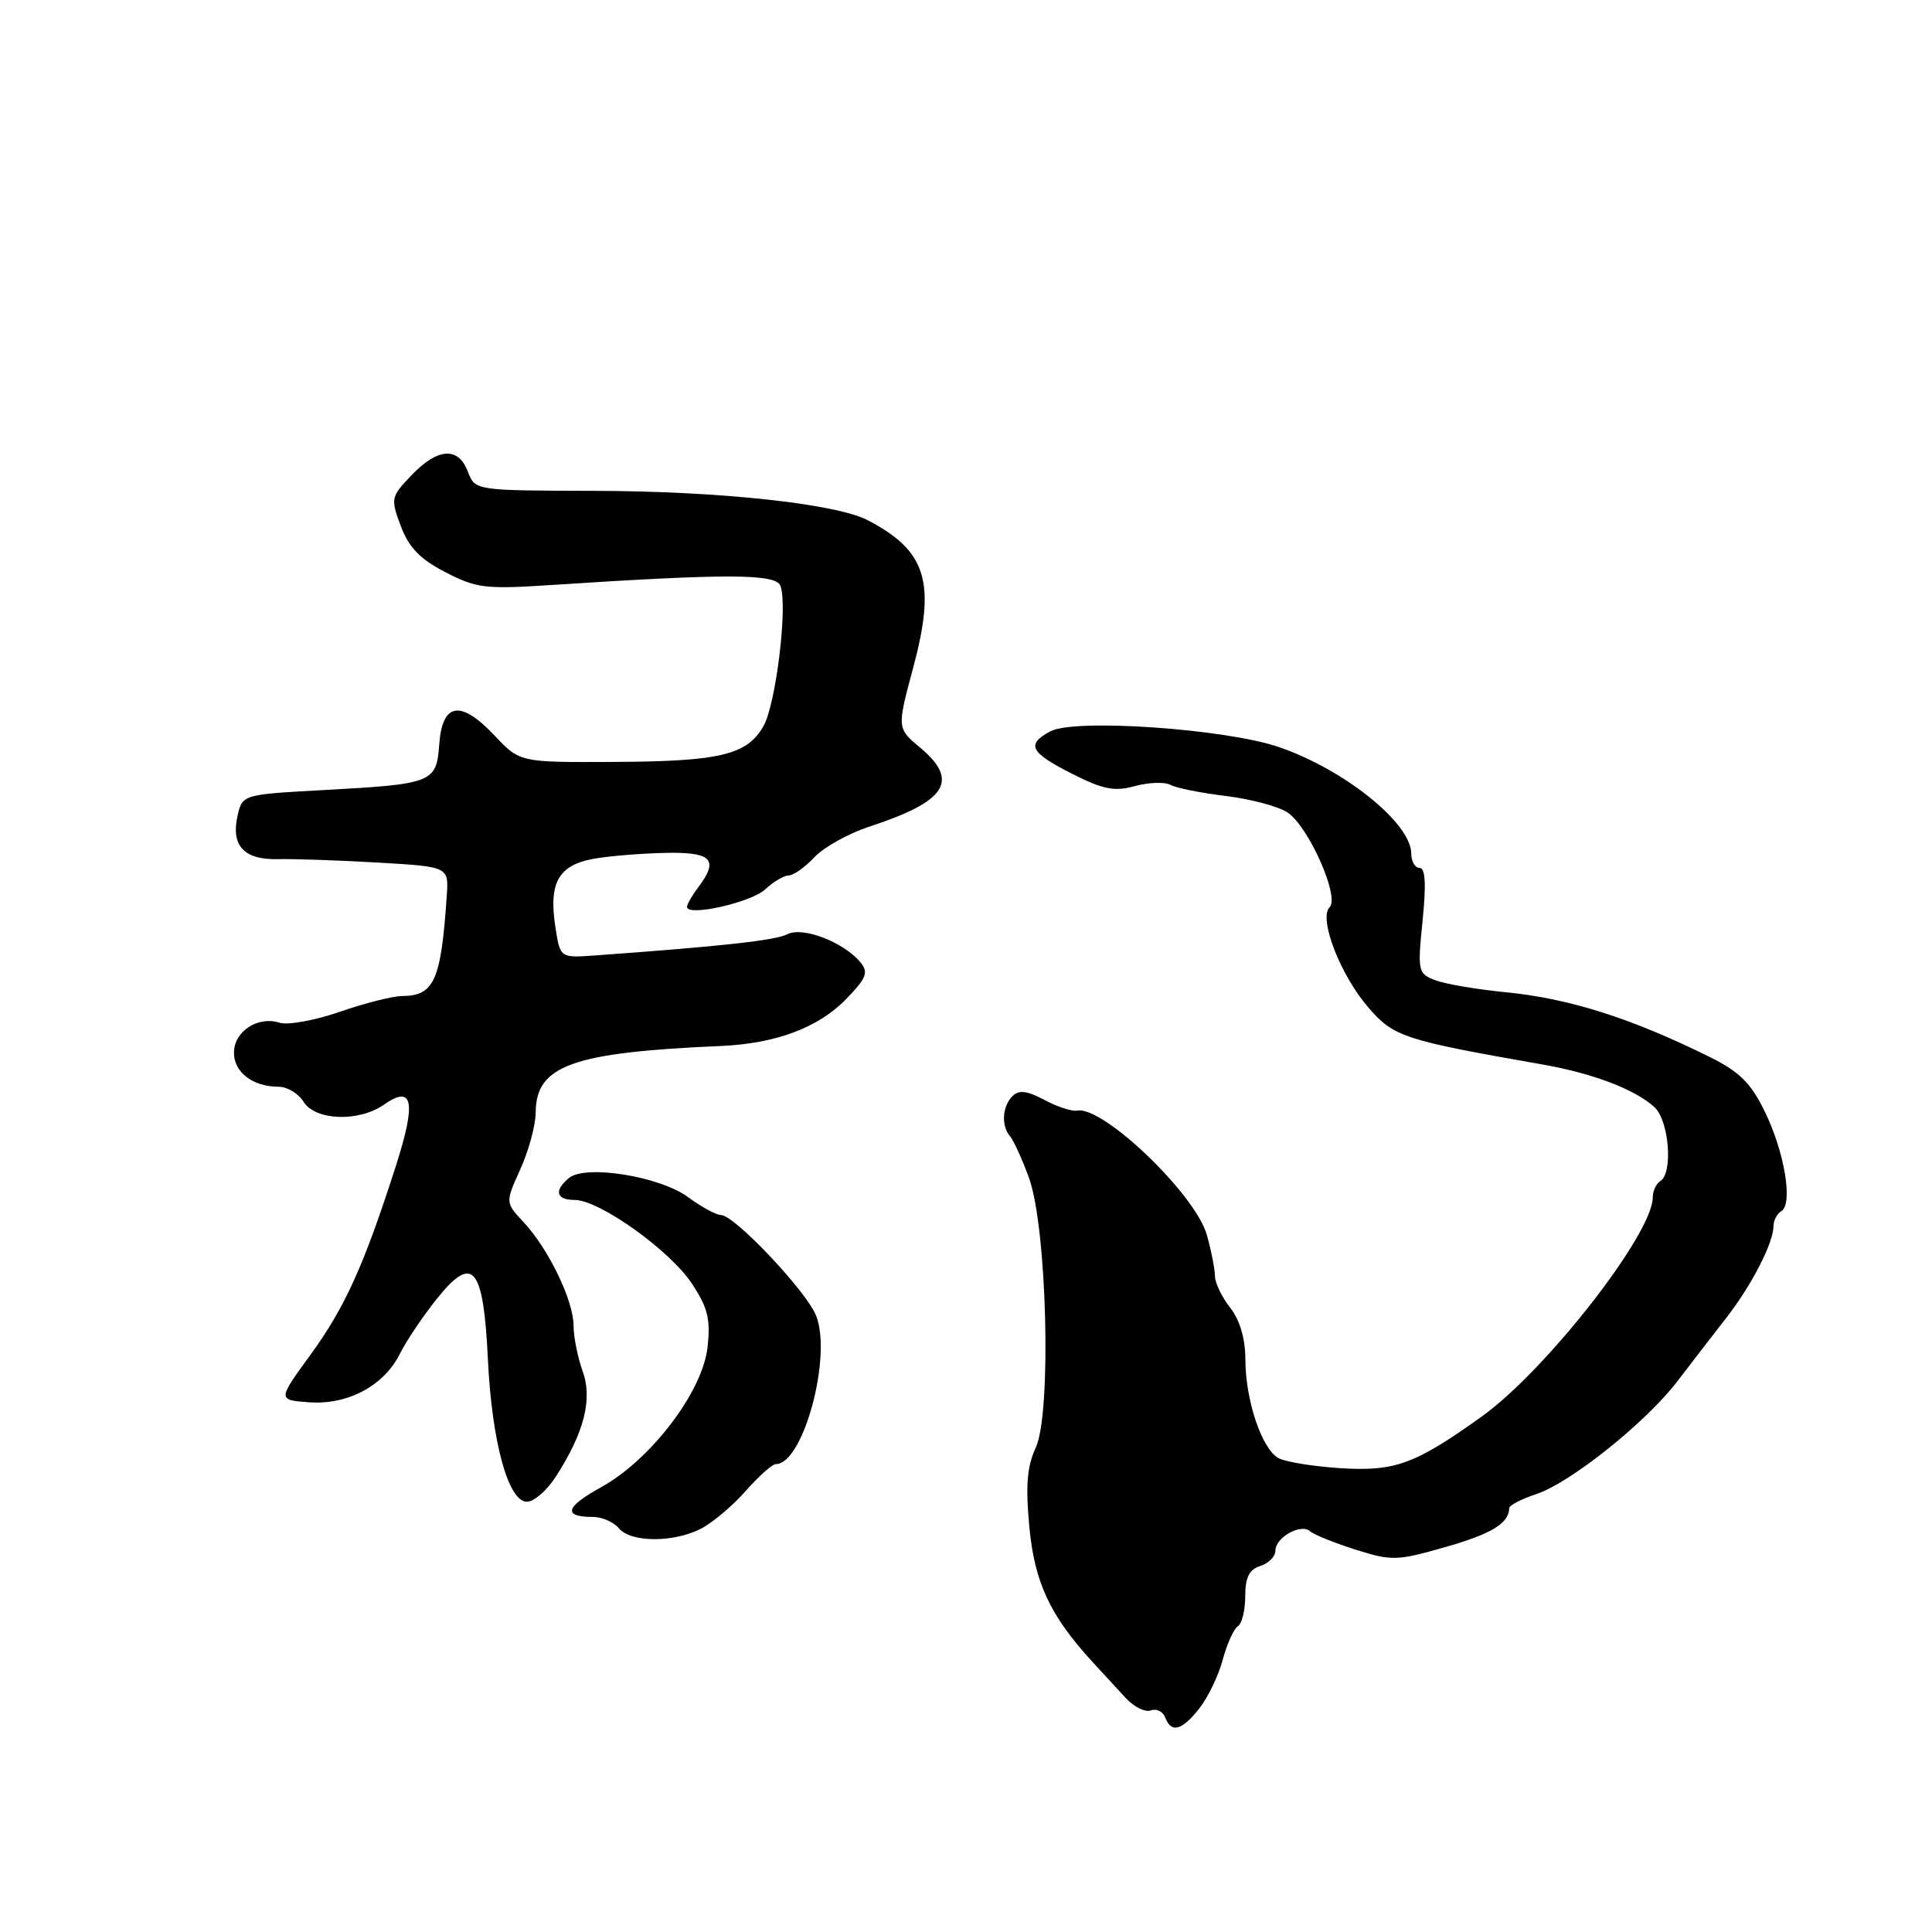 <?xml version="1.0" encoding="UTF-8" standalone="no"?>
<!DOCTYPE svg PUBLIC "-//W3C//DTD SVG 1.1//EN" "http://www.w3.org/Graphics/SVG/1.1/DTD/svg11.dtd" >
<svg xmlns="http://www.w3.org/2000/svg" xmlns:xlink="http://www.w3.org/1999/xlink" version="1.1" viewBox="0 0 256 256">
 <g >
 <path fill="currentColor"
d=" M 158.92 226.37 C 160.06 224.92 161.46 222.02 162.02 219.91 C 162.59 217.81 163.49 215.81 164.03 215.48 C 164.56 215.15 165.00 213.36 165.00 211.51 C 165.00 209.01 165.52 207.97 167.00 207.50 C 168.10 207.15 169.00 206.24 169.00 205.47 C 169.00 203.71 172.39 201.82 173.60 202.90 C 174.09 203.35 176.80 204.44 179.60 205.33 C 184.42 206.85 185.09 206.83 191.53 204.99 C 197.66 203.24 199.94 201.85 199.98 199.83 C 199.99 199.46 201.60 198.63 203.55 197.98 C 208.08 196.49 218.11 188.47 222.28 183.00 C 224.05 180.68 226.95 176.92 228.73 174.64 C 232.11 170.30 235.00 164.68 235.00 162.44 C 235.00 161.71 235.47 160.83 236.04 160.48 C 237.61 159.51 236.46 152.64 233.84 147.28 C 231.97 143.46 230.49 142.00 226.43 140.00 C 216.09 134.89 207.91 132.30 199.55 131.48 C 195.73 131.11 191.52 130.39 190.20 129.89 C 187.88 129.00 187.82 128.73 188.50 121.99 C 188.99 117.14 188.87 115.00 188.10 115.00 C 187.50 115.00 187.00 114.15 187.00 113.11 C 187.00 109.10 178.18 101.99 169.49 99.00 C 162.44 96.57 142.39 95.18 139.19 96.90 C 135.93 98.64 136.47 99.70 142.04 102.52 C 146.18 104.62 147.66 104.91 150.38 104.16 C 152.20 103.66 154.32 103.59 155.09 104.00 C 155.87 104.42 159.17 105.08 162.43 105.47 C 165.69 105.87 169.36 106.84 170.58 107.64 C 173.38 109.48 177.55 118.85 176.18 120.22 C 174.69 121.71 177.59 129.19 181.33 133.52 C 184.68 137.39 186.02 137.83 204.39 141.05 C 211.08 142.23 216.60 144.33 219.21 146.69 C 221.16 148.45 221.72 155.44 220.00 156.50 C 219.45 156.84 219.00 157.81 219.00 158.66 C 219.00 163.48 204.88 181.57 196.35 187.69 C 187.53 194.01 184.84 195.00 177.61 194.54 C 174.00 194.31 170.31 193.71 169.39 193.20 C 167.19 191.97 165.03 185.54 165.02 180.16 C 165.01 177.35 164.29 174.92 163.00 173.27 C 161.90 171.87 161.00 170.00 160.99 169.12 C 160.99 168.23 160.51 165.77 159.92 163.65 C 158.42 158.26 146.14 146.49 142.73 147.16 C 142.05 147.30 140.10 146.66 138.40 145.75 C 136.06 144.51 135.01 144.39 134.15 145.25 C 132.80 146.60 132.65 149.20 133.83 150.55 C 134.29 151.07 135.42 153.54 136.33 156.03 C 138.73 162.56 139.36 187.22 137.25 191.80 C 136.09 194.31 135.88 196.84 136.39 202.30 C 137.08 209.67 139.12 214.05 144.72 220.17 C 146.07 221.63 148.06 223.81 149.16 224.99 C 150.26 226.18 151.76 226.92 152.49 226.64 C 153.23 226.36 154.08 226.77 154.39 227.56 C 155.20 229.69 156.60 229.32 158.92 226.37 Z  M 92.90 202.55 C 94.44 201.75 97.11 199.50 98.82 197.55 C 100.54 195.60 102.33 194.00 102.81 194.00 C 106.45 194.00 110.32 179.60 108.11 174.27 C 106.75 170.98 97.30 161.00 95.54 161.00 C 94.91 161.00 92.95 159.94 91.19 158.64 C 87.43 155.86 77.57 154.28 75.38 156.10 C 73.37 157.77 73.69 159.00 76.15 159.00 C 79.41 159.00 88.75 165.66 91.67 170.07 C 93.80 173.30 94.17 174.79 93.75 178.54 C 93.09 184.43 86.21 193.45 79.64 197.07 C 74.90 199.68 74.54 201.00 78.54 201.00 C 79.76 201.00 81.32 201.68 82.00 202.50 C 83.58 204.41 89.26 204.43 92.90 202.55 Z  M 73.60 195.74 C 77.41 189.84 78.55 185.40 77.20 181.68 C 76.54 179.85 76.00 177.13 76.00 175.64 C 76.00 172.34 72.66 165.44 69.36 161.92 C 66.95 159.34 66.95 159.34 68.95 154.92 C 70.05 152.49 70.97 149.12 70.98 147.42 C 71.02 141.17 75.82 139.45 95.50 138.60 C 102.78 138.29 108.44 136.17 112.10 132.40 C 114.82 129.59 115.11 128.84 114.02 127.52 C 111.79 124.83 106.36 122.74 104.33 123.79 C 102.73 124.61 95.53 125.40 78.87 126.60 C 74.24 126.93 74.24 126.93 73.62 123.03 C 72.61 116.69 74.05 114.40 79.56 113.65 C 82.16 113.29 86.47 113.00 89.14 113.00 C 94.37 113.00 95.17 114.07 92.53 117.56 C 91.72 118.63 91.05 119.79 91.03 120.15 C 90.97 121.51 99.51 119.60 101.40 117.84 C 102.49 116.83 103.89 116.00 104.51 116.00 C 105.14 116.00 106.67 114.91 107.92 113.58 C 109.17 112.25 112.46 110.43 115.23 109.52 C 125.43 106.18 127.17 103.46 121.93 99.07 C 118.85 96.50 118.85 96.50 120.99 88.52 C 124.05 77.14 122.78 73.01 115.00 68.94 C 110.79 66.74 95.30 65.07 78.73 65.04 C 62.95 65.00 62.95 65.00 62.00 62.50 C 60.73 59.16 58.01 59.33 54.54 62.96 C 51.79 65.83 51.74 66.04 53.11 69.71 C 54.18 72.55 55.65 74.08 59.02 75.82 C 63.11 77.94 64.33 78.09 73.00 77.52 C 96.36 75.99 102.79 76.01 103.41 77.62 C 104.41 80.23 102.82 93.34 101.15 96.24 C 98.96 100.05 95.38 100.90 81.19 100.96 C 68.88 101.02 68.88 101.02 65.50 97.43 C 61.02 92.69 58.60 93.09 58.20 98.66 C 57.83 103.71 57.35 103.90 42.80 104.69 C 32.10 105.28 32.10 105.28 31.46 108.18 C 30.60 112.09 32.38 113.96 36.85 113.84 C 38.86 113.79 44.77 113.99 49.98 114.29 C 59.46 114.84 59.46 114.84 59.20 118.67 C 58.44 129.95 57.55 131.96 53.25 131.98 C 52.02 131.99 48.31 132.93 45.02 134.07 C 41.73 135.21 38.14 135.86 37.05 135.52 C 34.15 134.59 31.00 136.67 31.00 139.50 C 31.00 142.09 33.51 144.00 36.93 144.00 C 38.06 144.00 39.55 144.90 40.23 146.00 C 41.79 148.49 47.55 148.70 50.86 146.38 C 54.74 143.67 55.19 145.97 52.44 154.54 C 48.21 167.71 45.73 173.20 41.15 179.50 C 36.78 185.50 36.78 185.50 40.94 185.81 C 46.08 186.19 50.90 183.61 53.00 179.36 C 53.83 177.69 56.03 174.41 57.89 172.09 C 62.67 166.13 64.05 167.77 64.65 180.13 C 65.18 191.09 67.35 199.01 69.83 198.99 C 70.75 198.98 72.44 197.52 73.60 195.74 Z "/>
</g>
</svg>